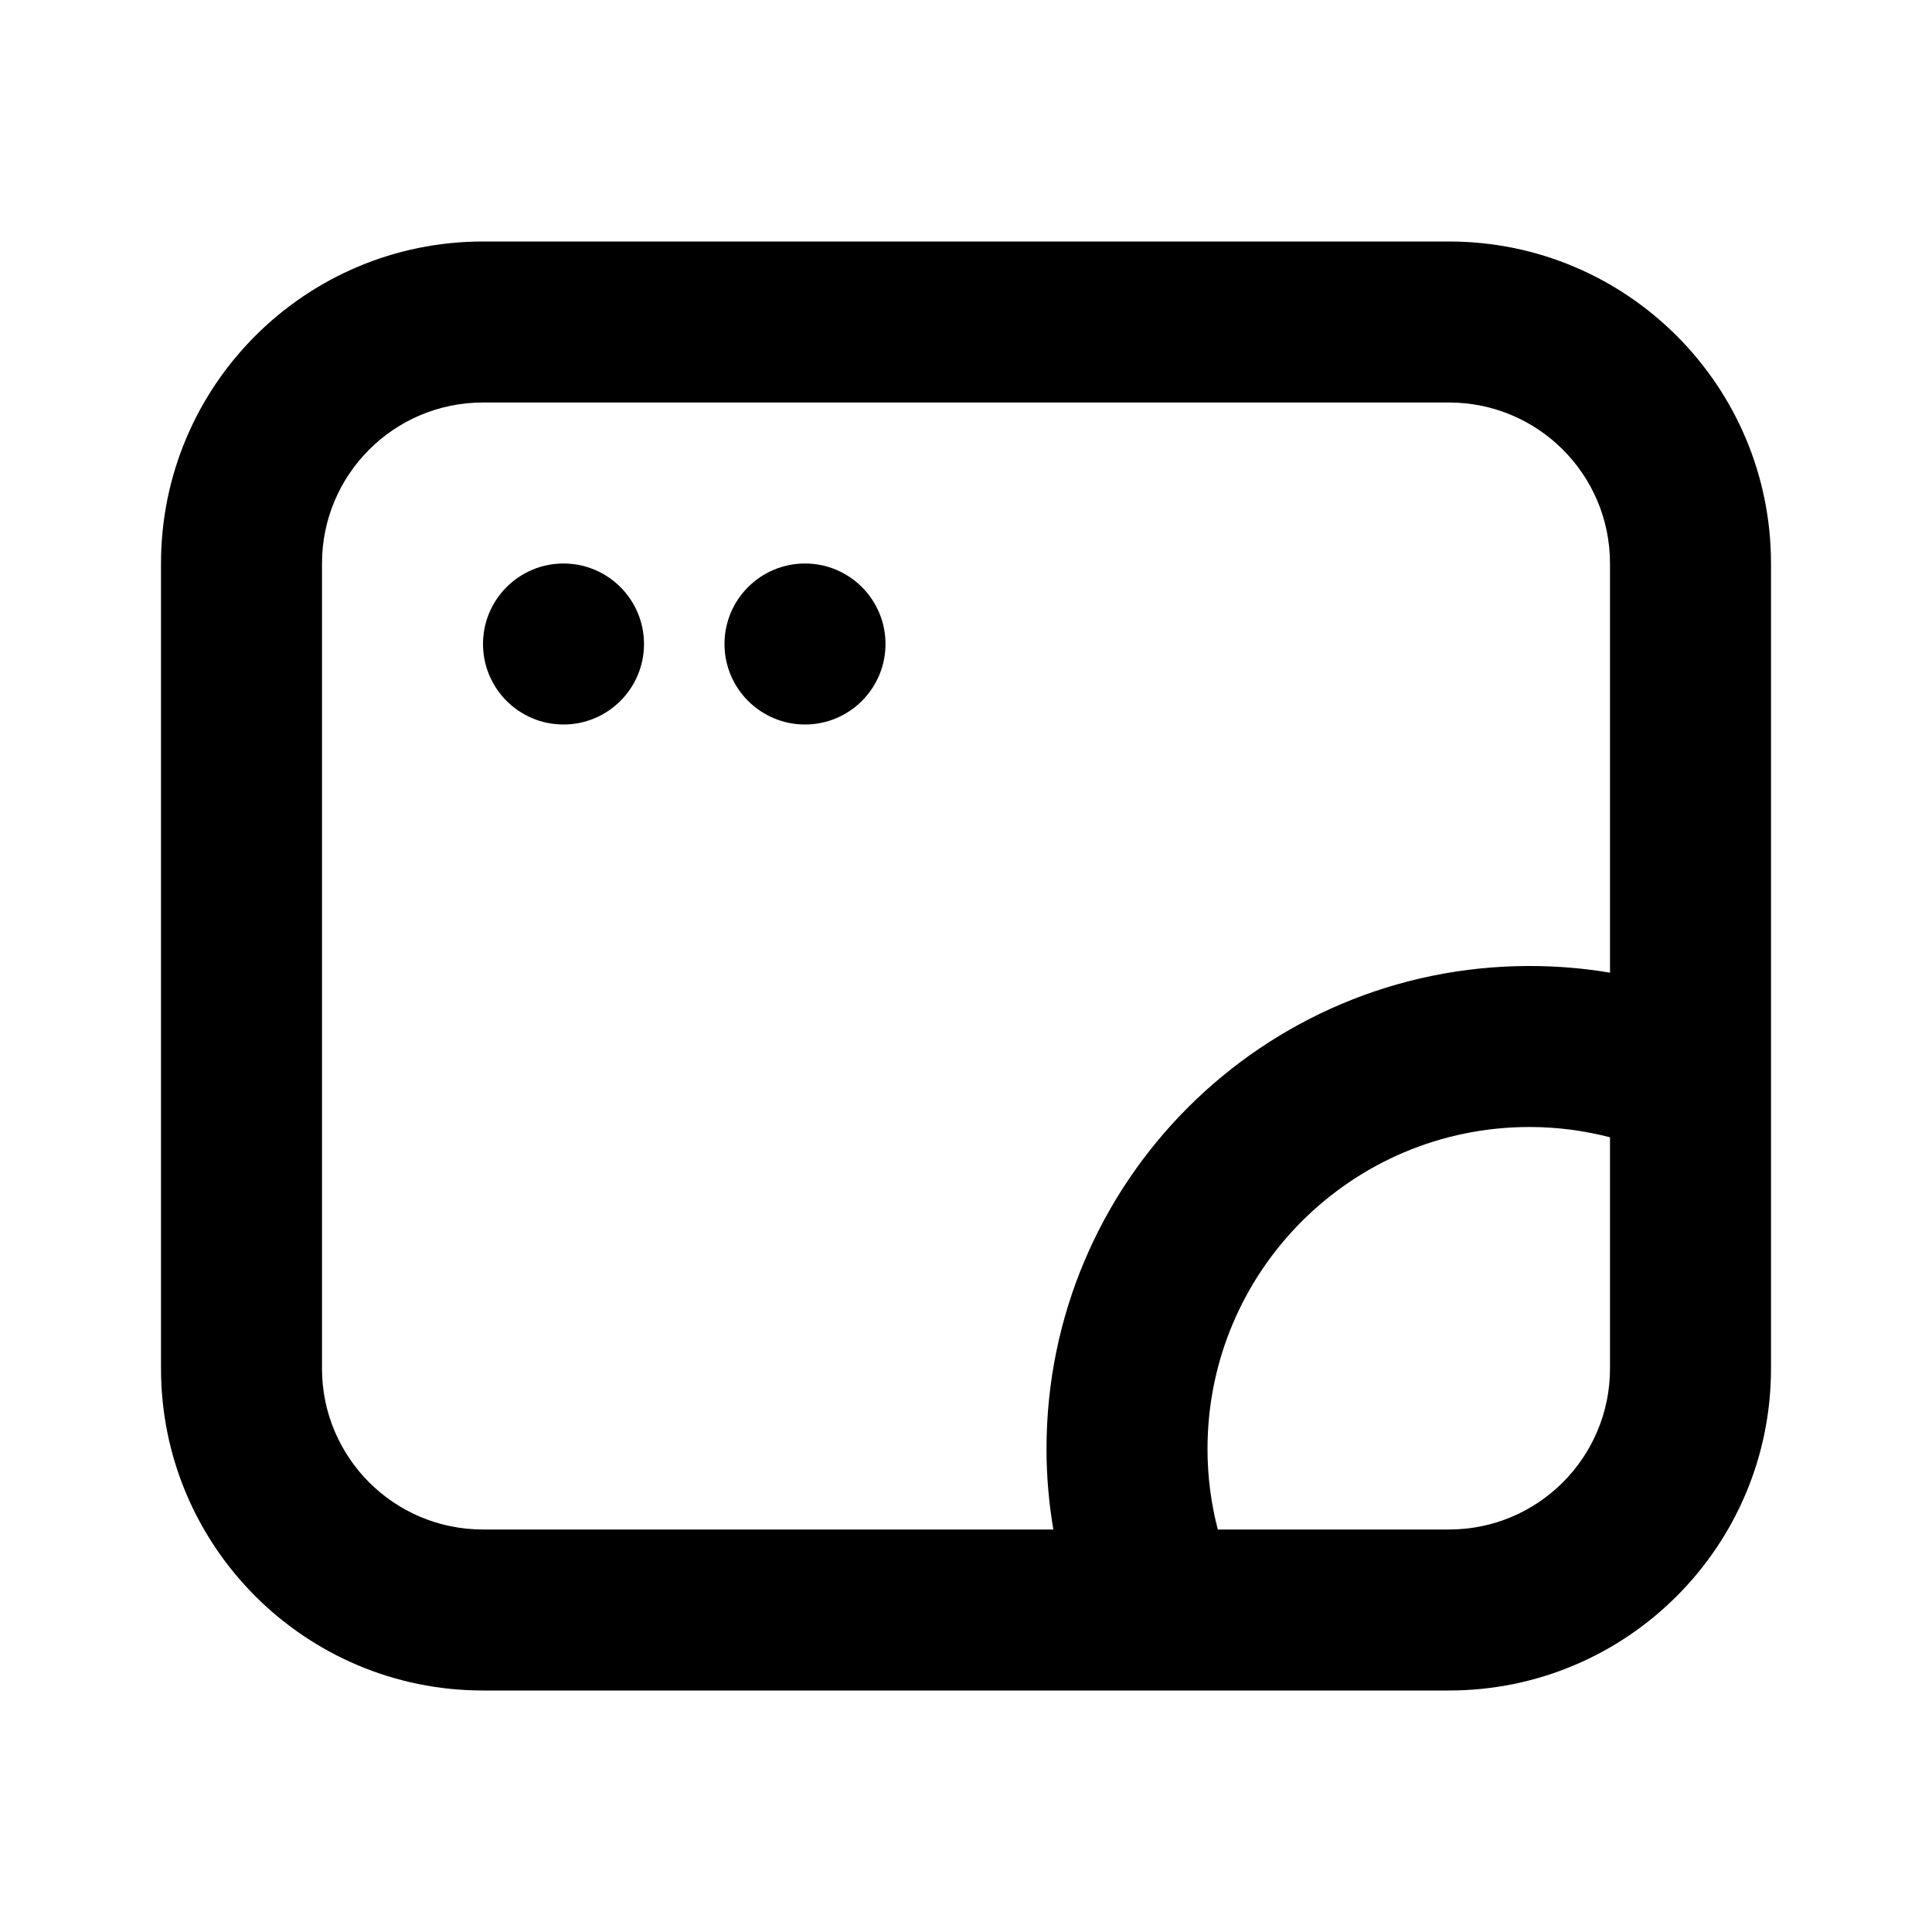<svg xmlns="http://www.w3.org/2000/svg" width="24" height="24" viewBox="0 0 24 24" fill="none"><rect width="24" height="24" fill="none"/>
<path d="M7 7C7.552 7 8 7.448 8 8C8 8.552 7.552 9 7 9C6.448 9 6 8.552 6 8C6 7.448 6.448 7 7 7Z" fill="#000000"/>
<path d="M10 7C10.552 7 11 7.448 11 8C11 8.552 10.552 9 10 9C9.448 9 9 8.552 9 8C9 7.448 9.448 7 10 7Z" fill="#000000"/>
<path d="M18 3C20.209 3 22 4.791 22 7V17C22 19.209 20.209 21 18 21H6C3.791 21 2 19.209 2 17V7C2 4.791 3.791 3 6 3H18ZM19 14C16.791 14 15 15.791 15 18C15 18.346 15.045 18.68 15.128 19H18C19.105 19 20 18.105 20 17V14.128C19.68 14.045 19.346 14 19 14ZM6 5C4.895 5 4 5.895 4 7V17C4 18.105 4.895 19 6 19H13.085C13.03 18.675 13 18.341 13 18C13 14.686 15.686 12 19 12C19.341 12 19.675 12.028 20 12.083V7C20 5.895 19.105 5 18 5H6Z" fill="#000000"/>
</svg>
